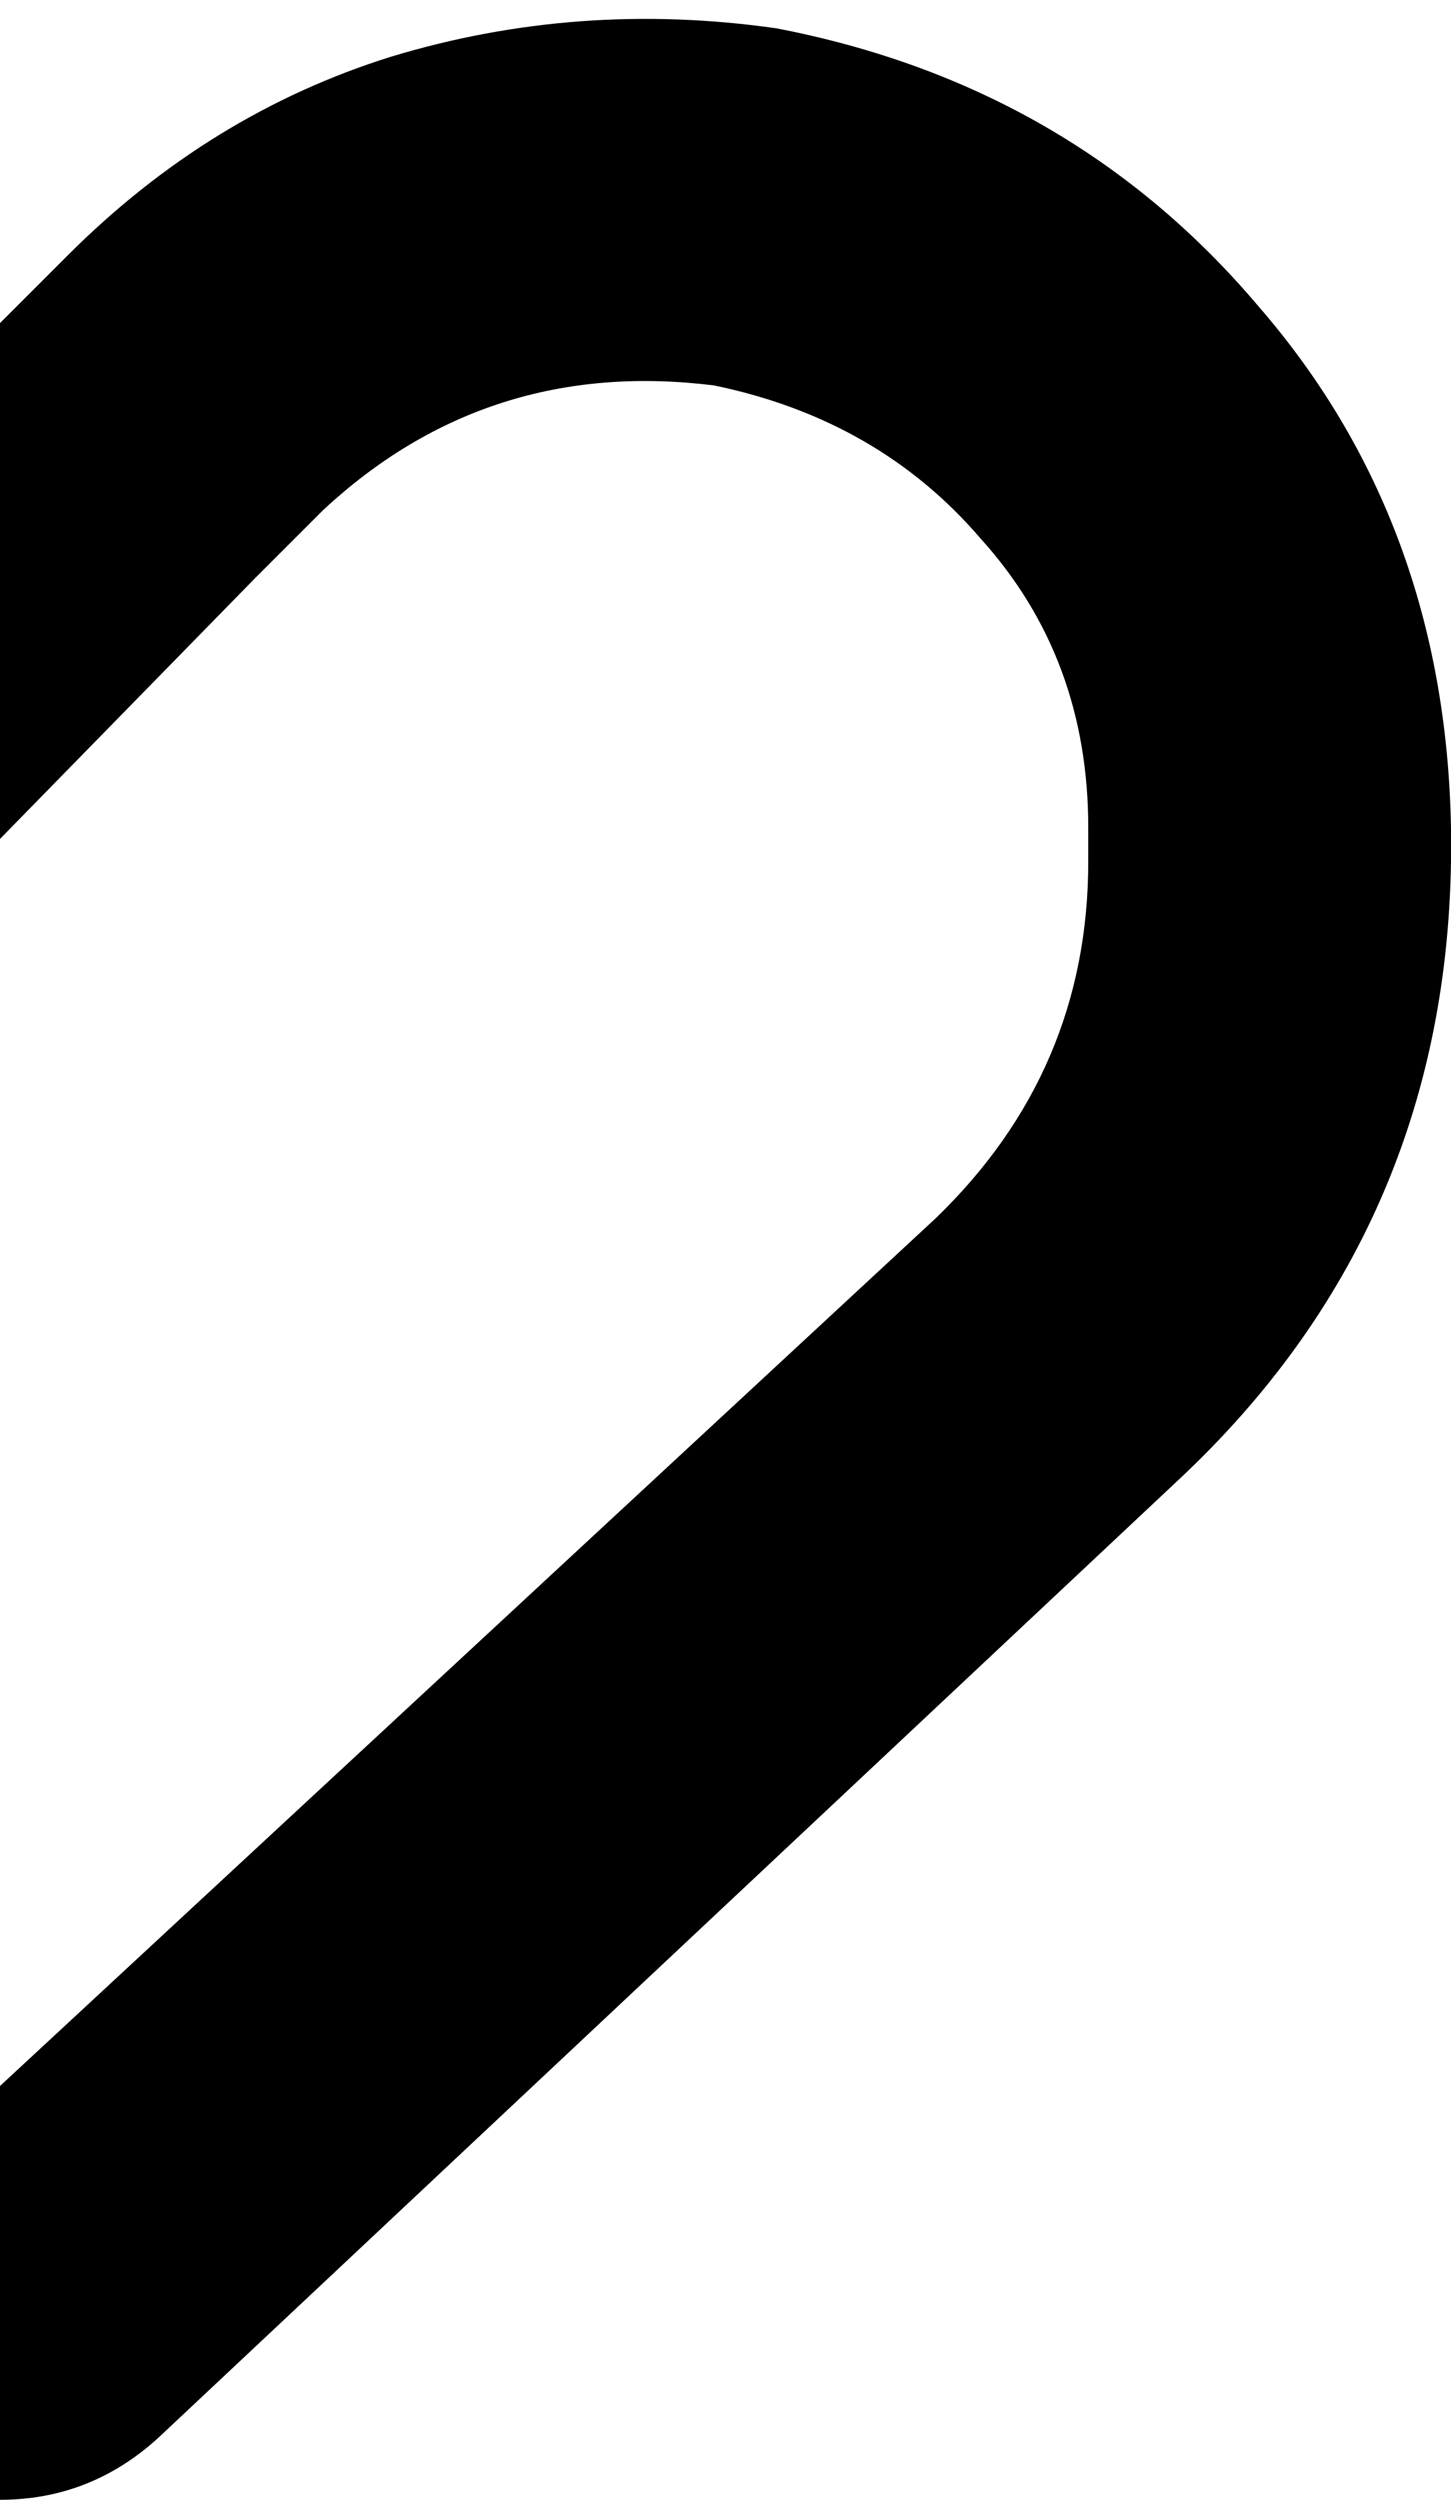 <svg xmlns="http://www.w3.org/2000/svg" viewBox="0 0 256 441">
    <path d="M 0 441 Q 16 441 28 430 L 208 261 Q 255 217 256 152 L 256 146 Q 255 92 222 54 Q 189 15 137 5 Q 102 0 69 10 Q 37 20 12 45 L 0 57 L 0 148 L 45 102 L 57 90 Q 86 63 126 68 Q 155 74 173 95 Q 192 116 192 146 L 192 152 Q 192 189 165 215 L 0 368 L 0 441 L 0 441 Z"/>
</svg>
